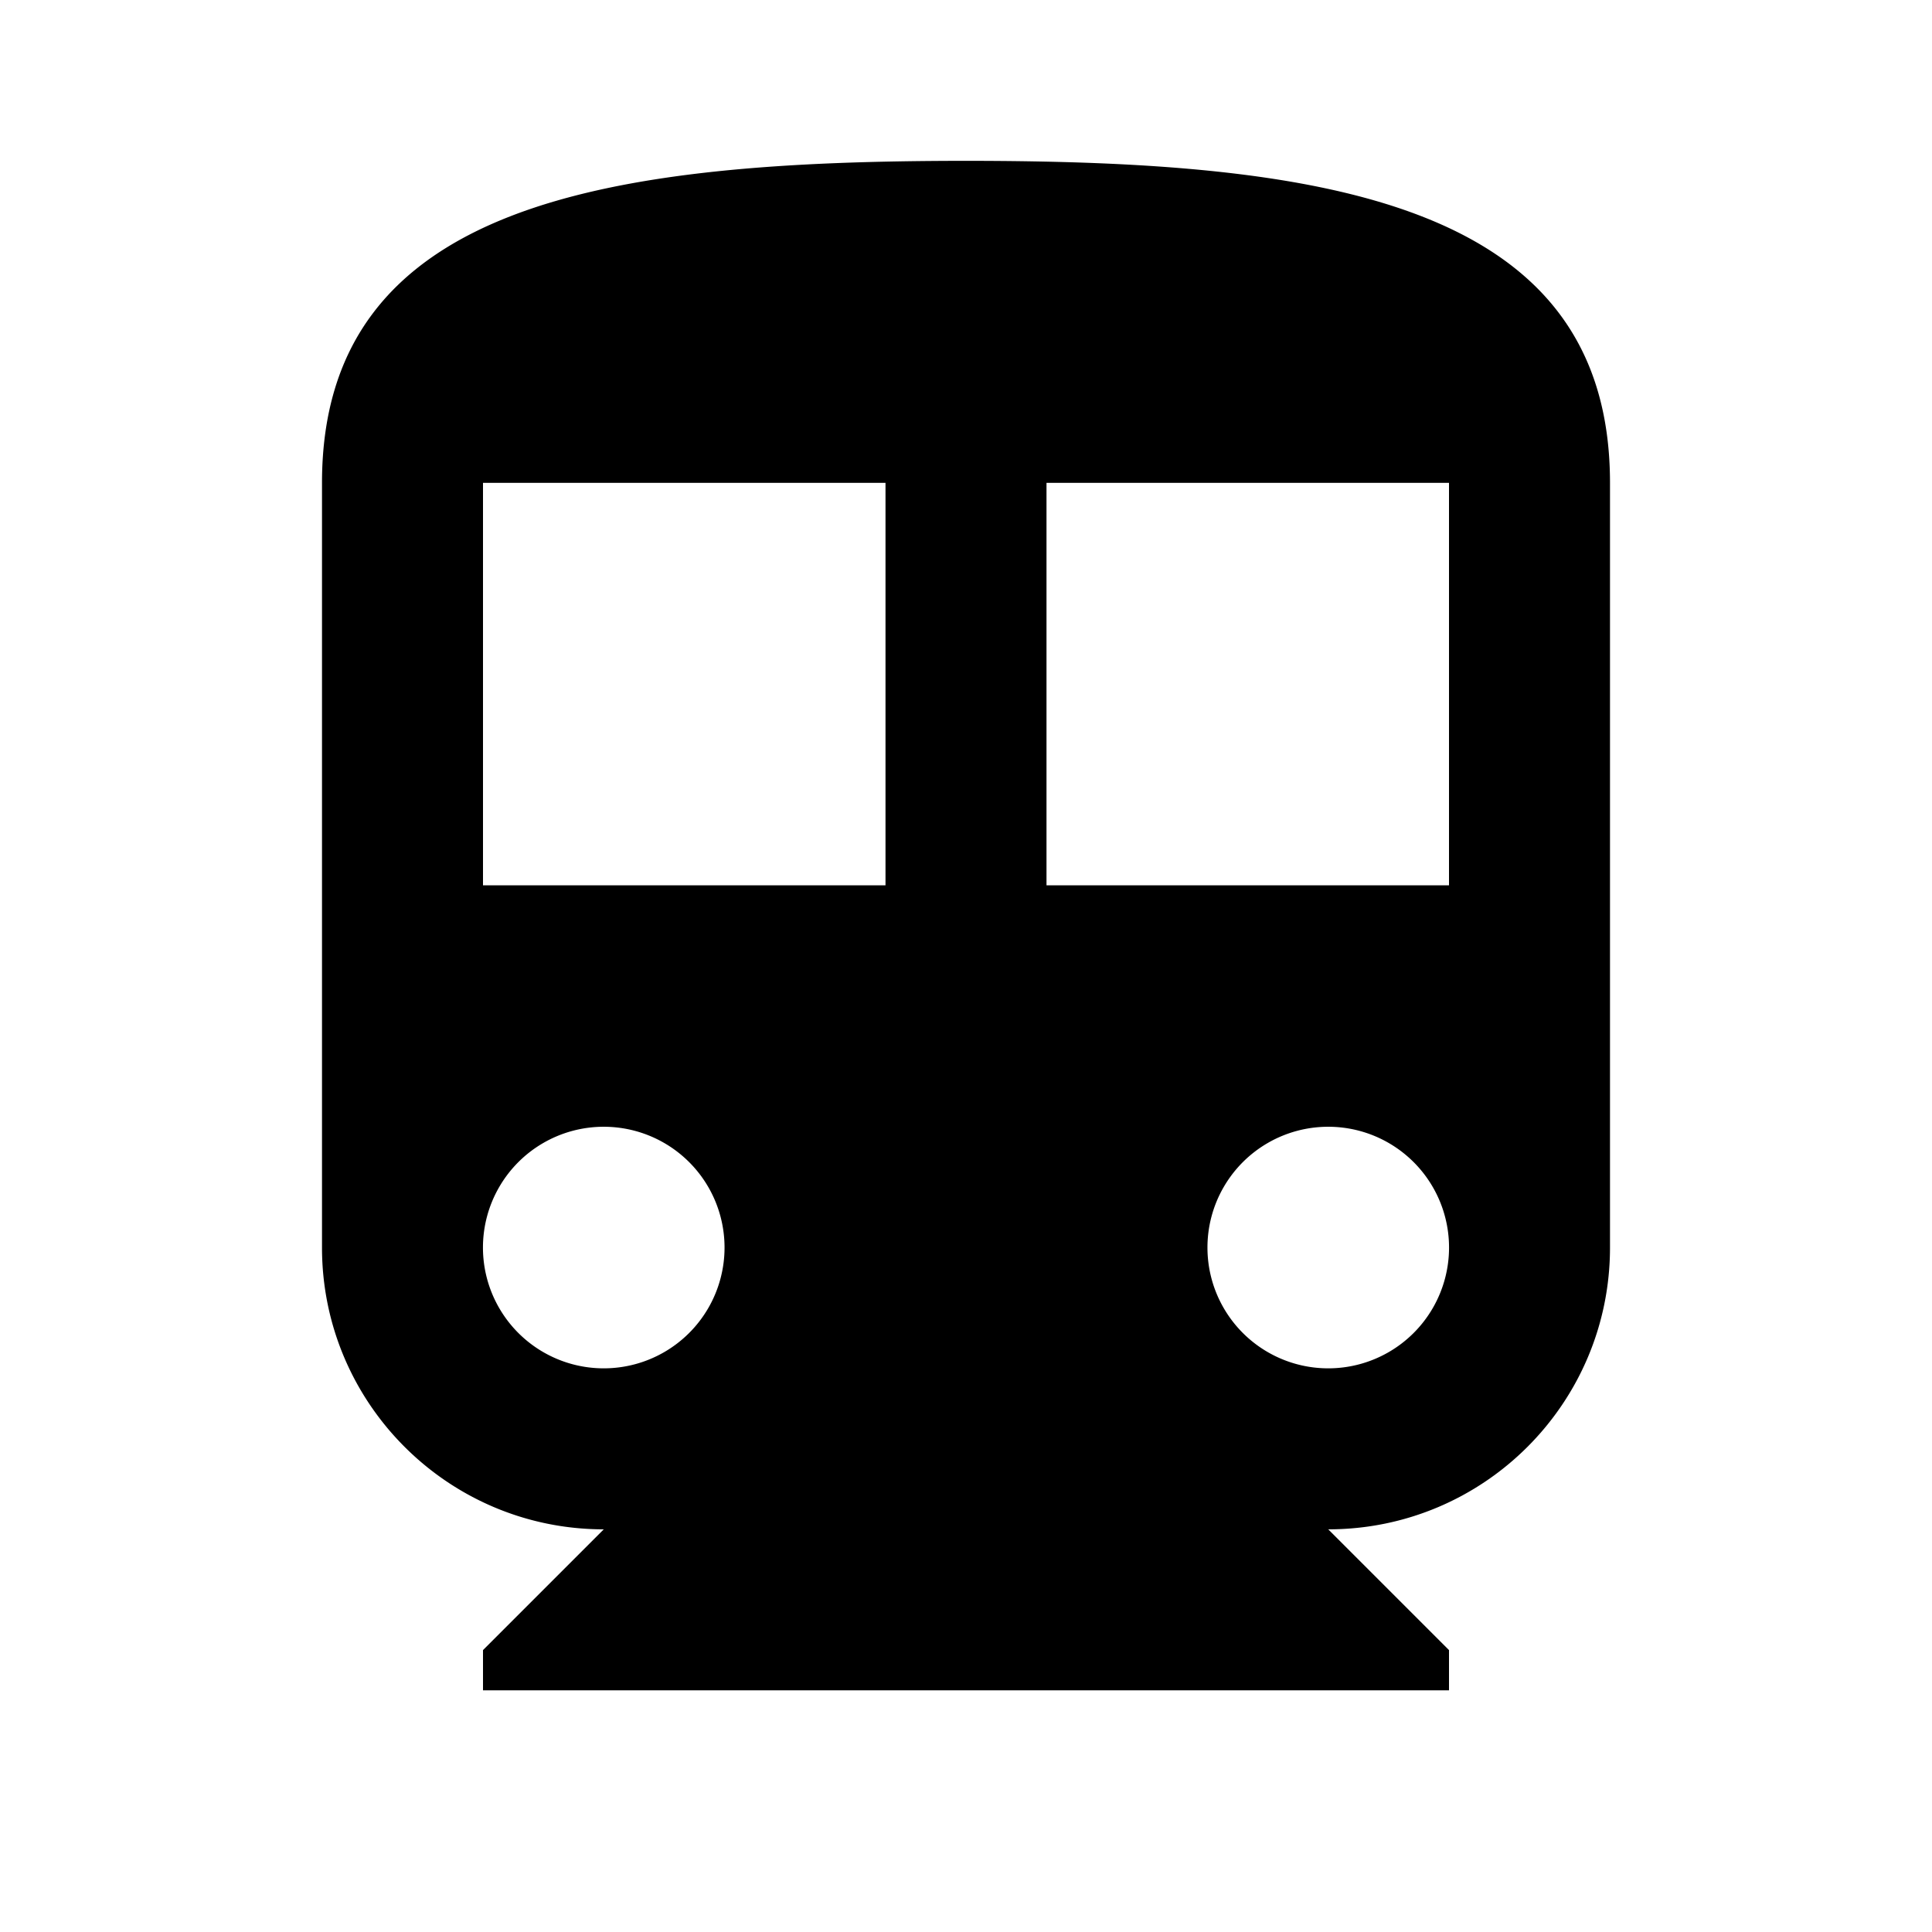 <svg xmlns="http://www.w3.org/2000/svg" baseProfile="full" viewBox="0 0 24.00 24.00"><path d="M18 10.998h-5v-5h5m-1.5 11a1.5 1.5 0 1 1 0-3.001 1.5 1.5 0 0 1 0 3.001zm-5.5-6H6v-5h5m-3.5 11a1.5 1.5 0 1 1 0-3.001 1.5 1.5 0 0 1 0 3.001zm4.5-15c-4.419 0-8 .5-8 4v9.5c0 1.933 1.568 3.5 3.5 3.5l-1.5 1.5v.5h12v-.5l-1.5-1.5c1.934 0 3.5-1.567 3.5-3.5v-9.5c0-3.5-3.583-4-8-4z"/></svg>